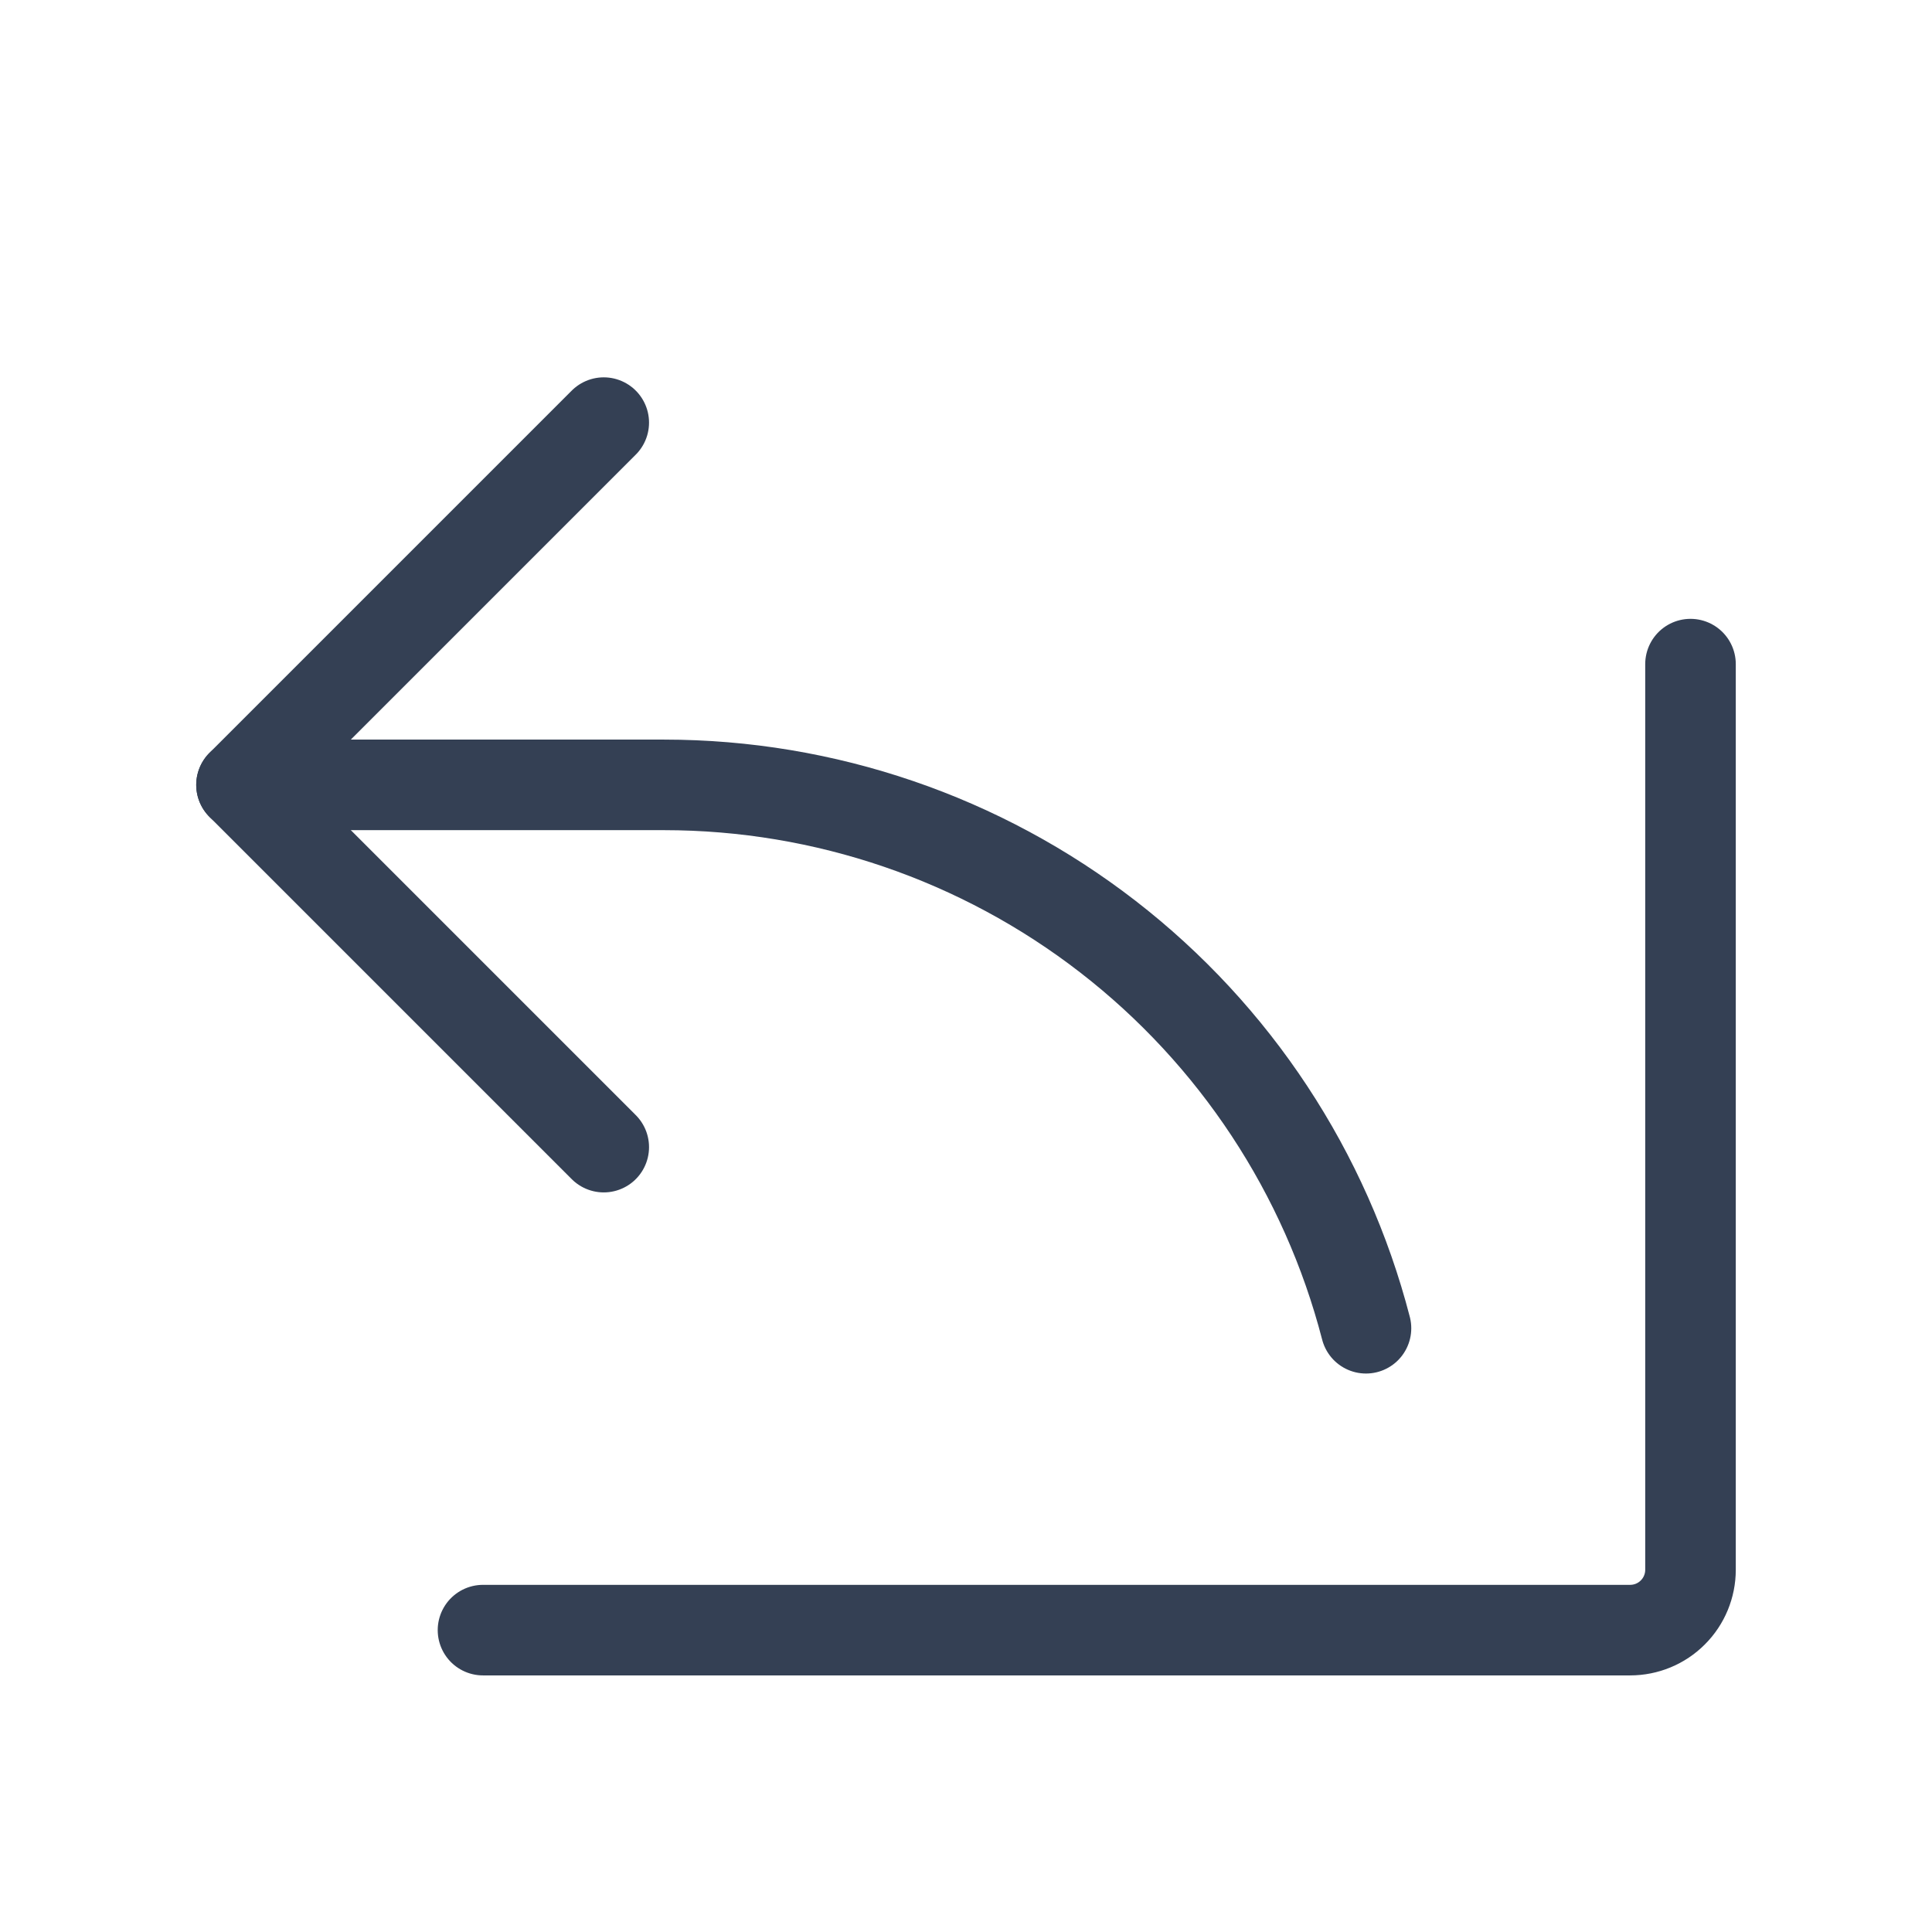 <svg width="32" height="32" viewBox="0 0 32 32" fill="none" xmlns="http://www.w3.org/2000/svg">
<path d="M10 19L4 13L10 7" stroke="#344054" stroke-width="1.5" stroke-linecap="round" stroke-linejoin="round"/>
<path d="M8 27H27C27.265 27 27.52 26.895 27.707 26.707C27.895 26.52 28 26.265 28 26V11" stroke="#344054" stroke-width="1.5" stroke-linecap="round" stroke-linejoin="round"/>
<path d="M22.625 22C21.958 19.424 20.454 17.143 18.35 15.514C16.246 13.885 13.661 13.001 11 13H4" stroke="#344054" stroke-width="1.5" stroke-linecap="round" stroke-linejoin="round"/>
</svg>
